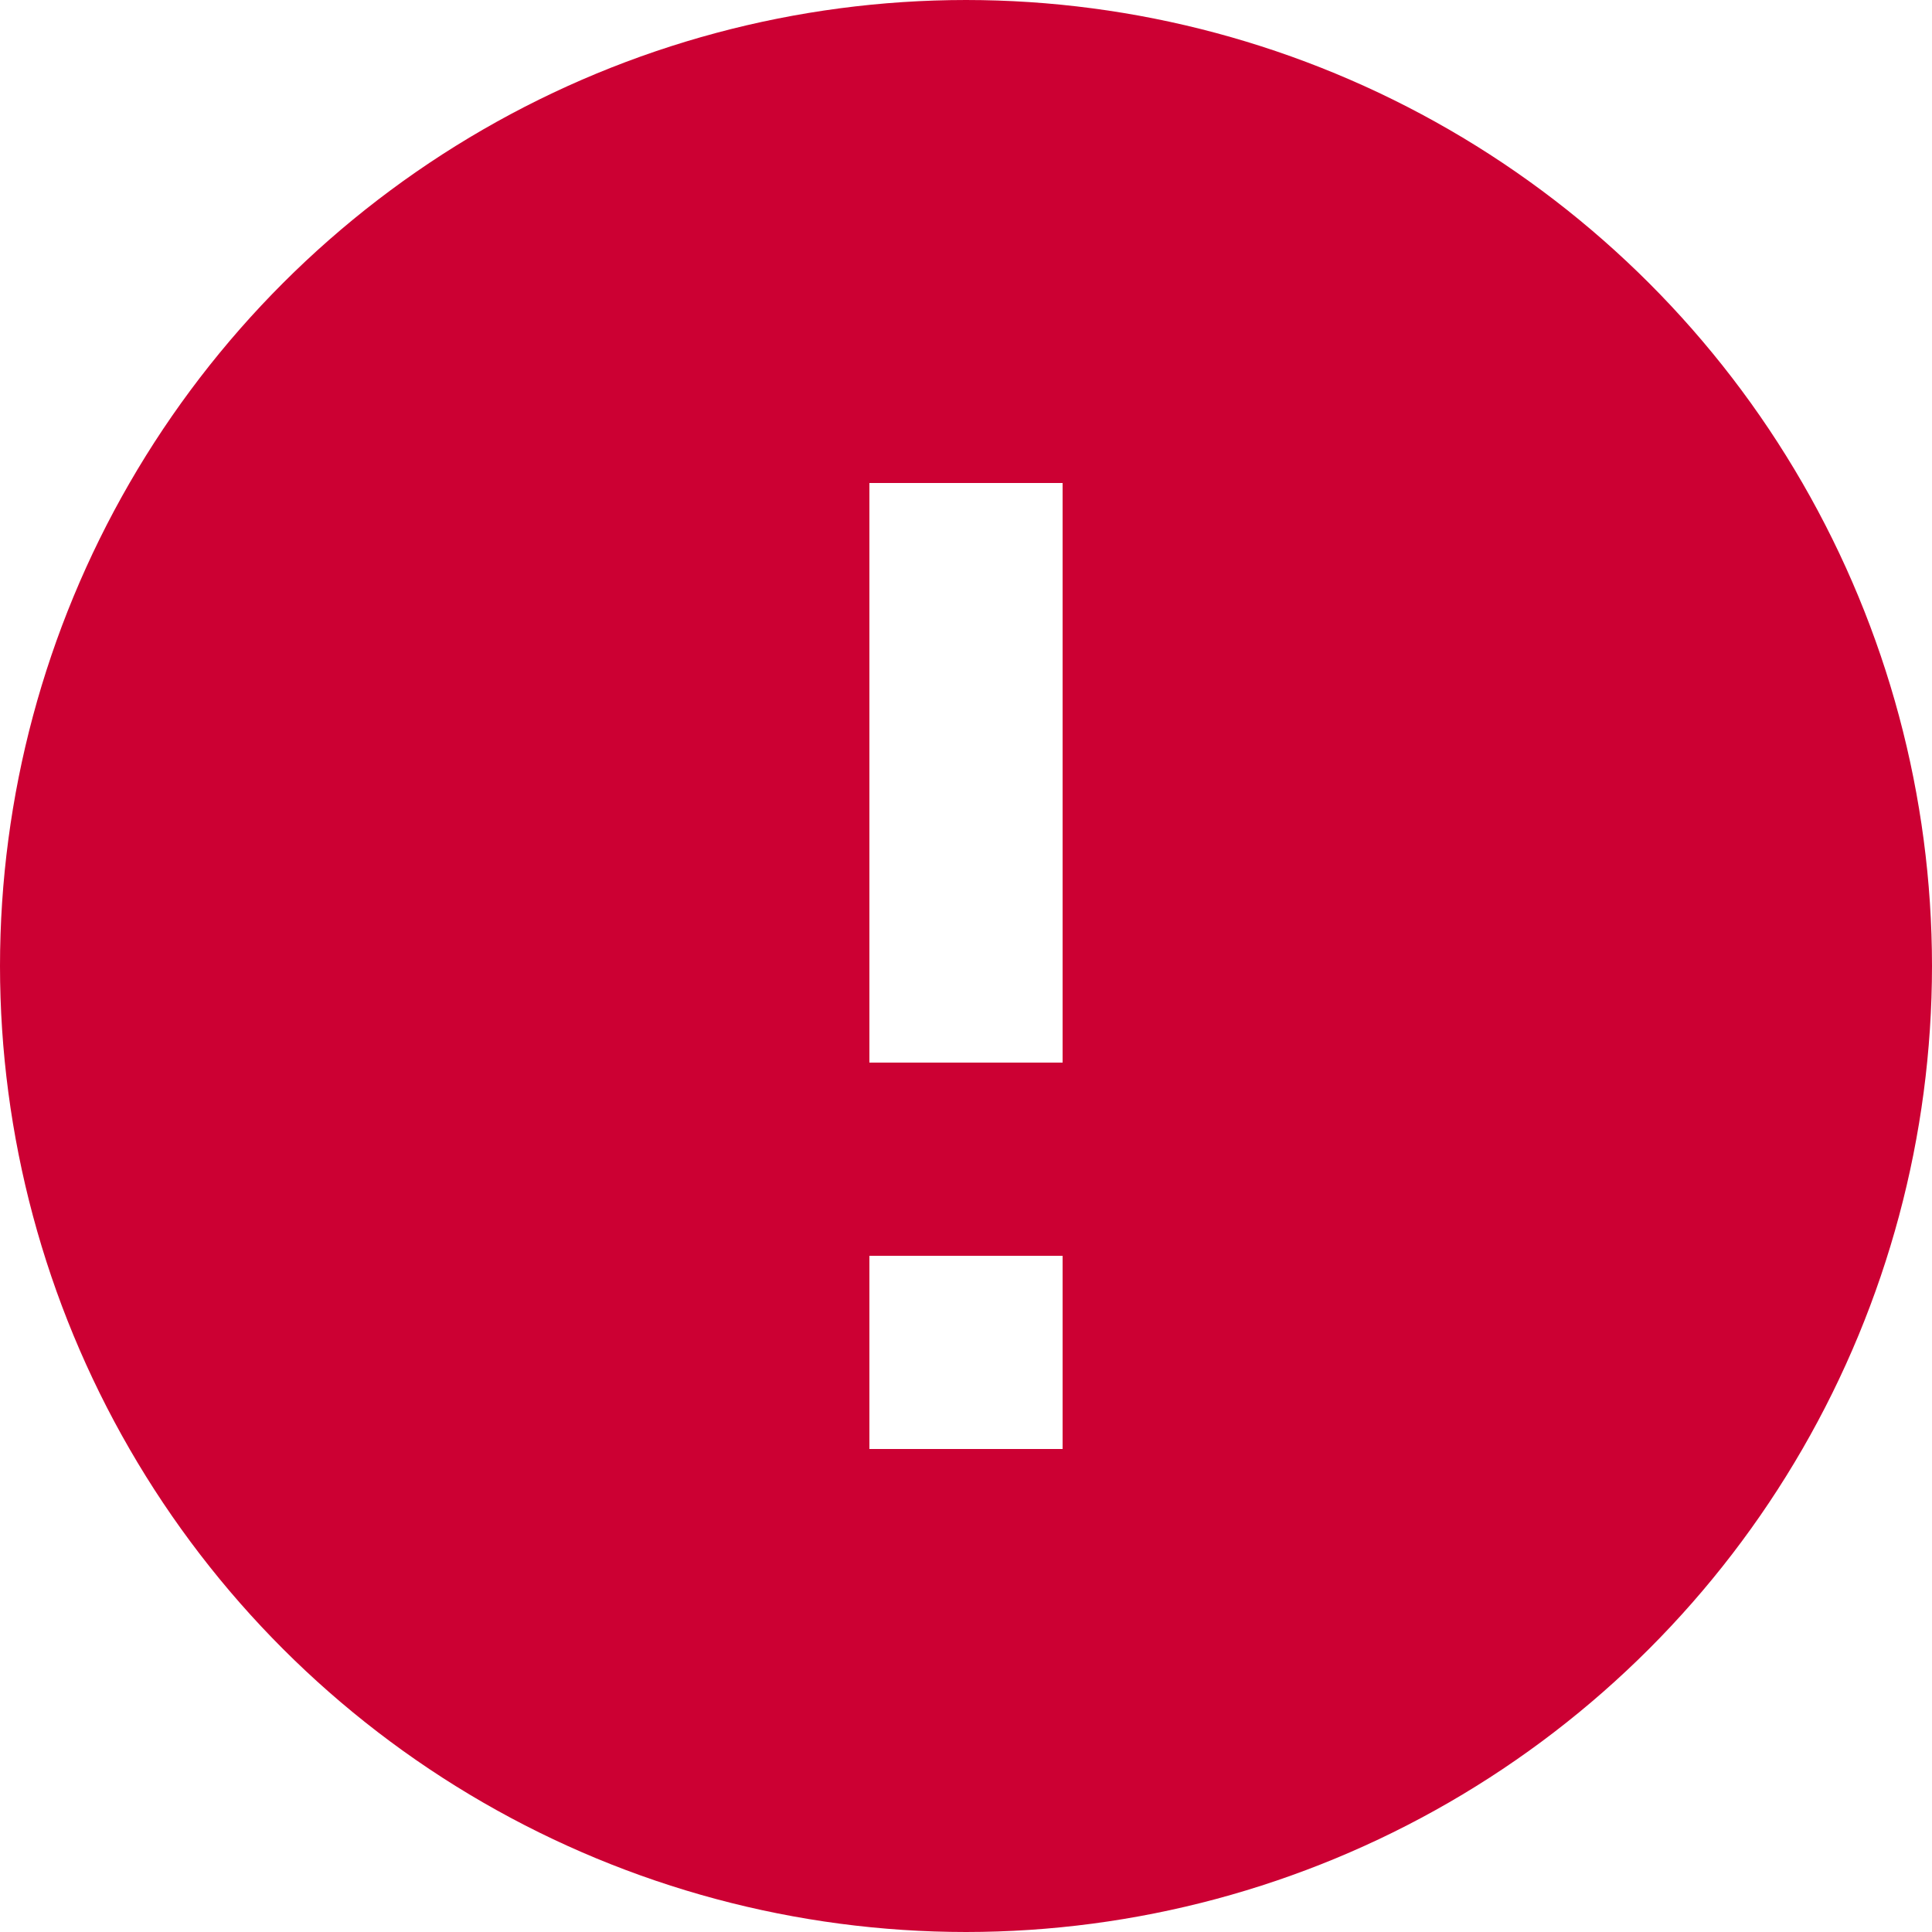 <svg id="error" xmlns="http://www.w3.org/2000/svg" xmlns:xlink="http://www.w3.org/1999/xlink" width="30" height="30" viewBox="0 0 30 30">
  <defs>
    <clipPath id="clip-path">
      <path id="Path_3399" data-name="Path 3399" d="M65-5837a15.005,15.005,0,0,0-15,15,15.005,15.005,0,0,0,15,15,15.005,15.005,0,0,0,15-15,15.005,15.005,0,0,0-15-15Zm1.5,22.5h-3v-3h3v3Zm0-6h-3v-9h3v9Z" transform="translate(-50 5837)" fill="none" clip-rule="evenodd"/>
    </clipPath>
  </defs>
  <g id="Info_filled" data-name="Info filled" clip-path="url(#clip-path)">
    <path id="Path_3397" data-name="Path 3397" d="M45-5842H90v45H45Z" transform="translate(-52.5 5834.5)" fill="#c03"/>
  </g>
</svg>
